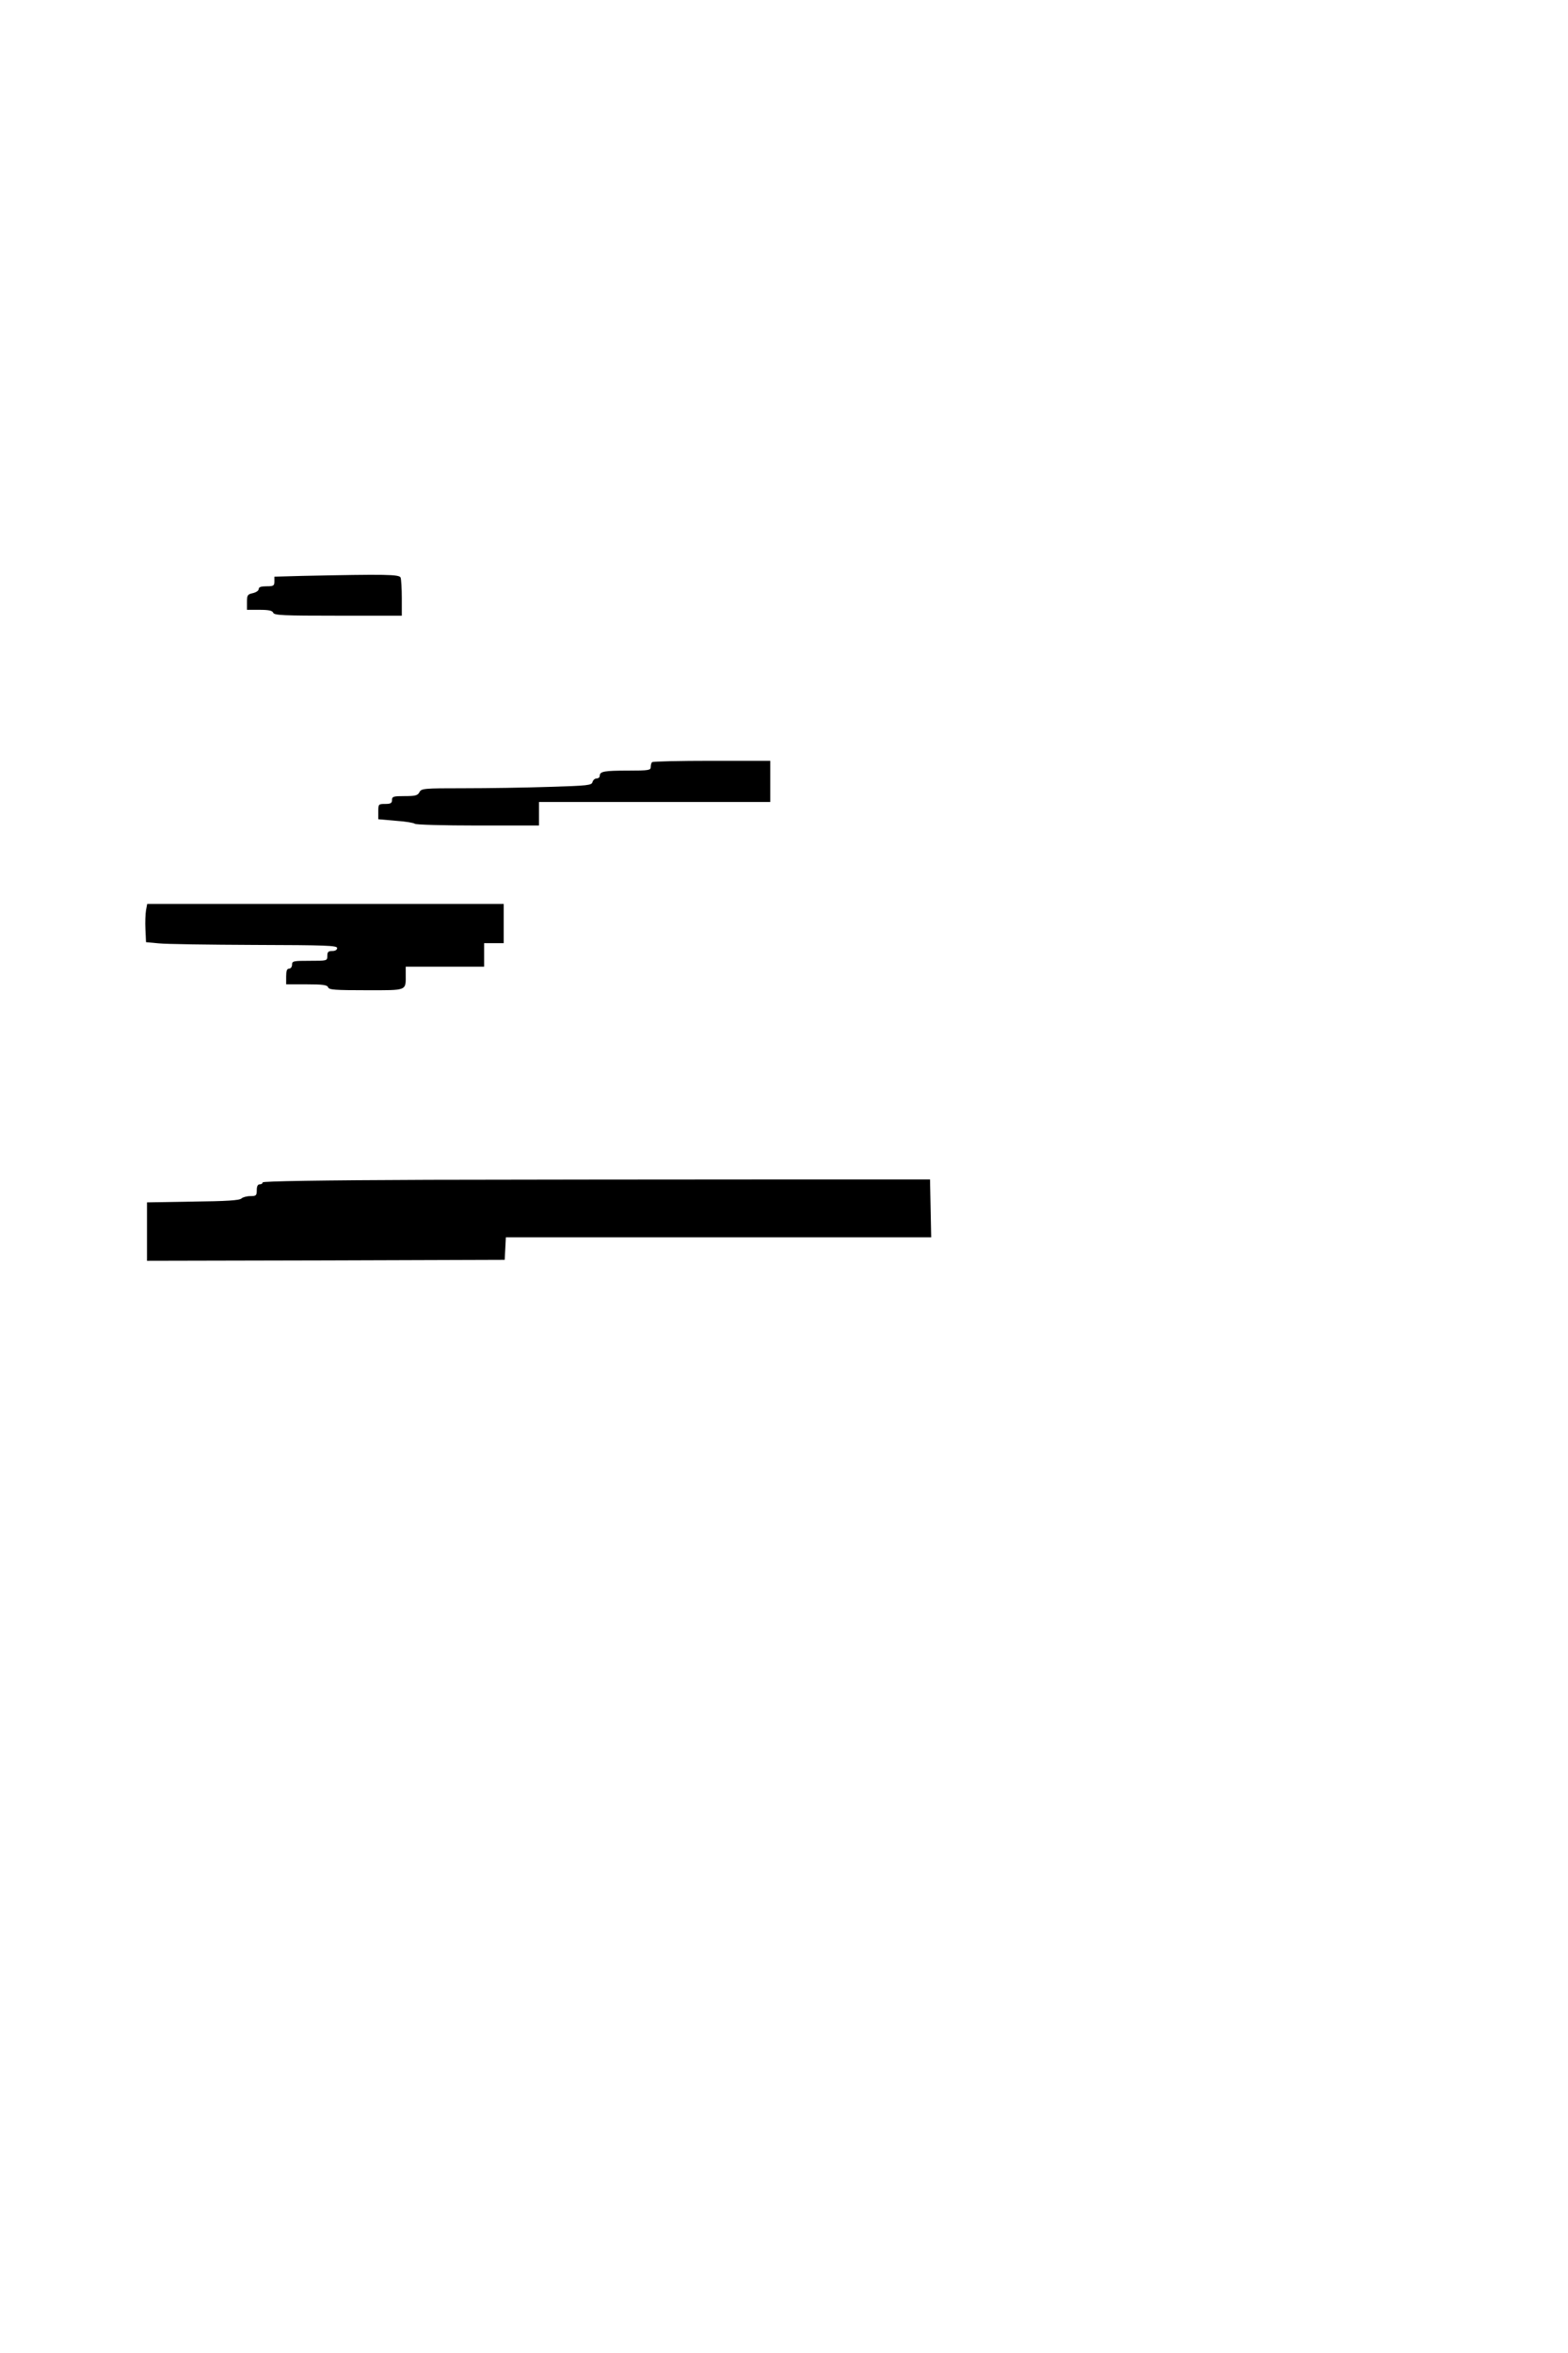 <?xml version="1.0" standalone="no"?>
<!DOCTYPE svg PUBLIC "-//W3C//DTD SVG 20010904//EN"
 "http://www.w3.org/TR/2001/REC-SVG-20010904/DTD/svg10.dtd">
<svg version="1.0" xmlns="http://www.w3.org/2000/svg"
 width="800pt" height="1200pt" viewBox="0 0 800 1200"
 preserveAspectRatio="xMidYMid meet">
<g transform="translate(0,1200) scale(0.1,-0.1)"
fill="#000000" stroke="none">
<path d="M1543 9063 l-143 -4 0 -24 c0 -22 -4 -25 -40 -25 -28 0 -40 -4 -40
-14 0 -8 -13 -17 -30 -21 -27 -6 -30 -10 -30 -46 l0 -39 64 0 c48 0 65 -4 70
-15 5 -13 51 -15 331 -15 l325 0 0 89 c0 49 -3 96 -6 105 -6 17 -72 18 -501 9z"/>
<path d="M3327 8113 c-4 -3 -7 -15 -7 -25 0 -16 -10 -18 -114 -18 -122 0 -146
-4 -146 -26 0 -8 -7 -14 -16 -14 -9 0 -18 -8 -21 -18 -4 -17 -22 -19 -221 -25
-119 -4 -315 -7 -434 -7 -207 0 -218 -1 -228 -20 -9 -17 -21 -20 -75 -20 -58
0 -65 -2 -65 -20 0 -16 -7 -20 -35 -20 -34 0 -35 -1 -35 -39 l0 -39 90 -8 c50
-3 93 -11 96 -15 3 -5 147 -9 320 -9 l314 0 0 60 0 60 590 0 590 0 0 105 0
105 -298 0 c-164 0 -302 -3 -305 -7z"/>
<path d="M745 7358 c-3 -18 -5 -62 -3 -98 l3 -65 65 -6 c36 -4 255 -7 488 -8
368 -1 422 -3 422 -16 0 -9 -9 -15 -25 -15 -20 0 -25 -5 -25 -25 0 -25 -1 -25
-90 -25 -83 0 -90 -1 -90 -20 0 -11 -7 -20 -15 -20 -11 0 -15 -11 -15 -40 l0
-40 104 0 c83 0 105 -3 110 -15 4 -13 36 -15 195 -15 213 0 201 -5 201 83 l0
37 200 0 200 0 0 60 0 60 50 0 50 0 0 100 0 100 -910 0 -909 0 -6 -32z"/>
<path d="M2188 5983 c-554 -2 -848 -7 -848 -13 0 -6 -7 -10 -15 -10 -10 0 -15
-10 -15 -30 0 -27 -3 -30 -33 -30 -18 0 -39 -6 -45 -12 -10 -10 -77 -14 -247
-16 l-235 -4 0 -149 0 -149 913 2 912 3 3 58 3 57 1085 0 1085 0 -3 148 -3
147 -855 0 c-470 0 -1236 -1 -1702 -2z"/>
</g>
</svg>
